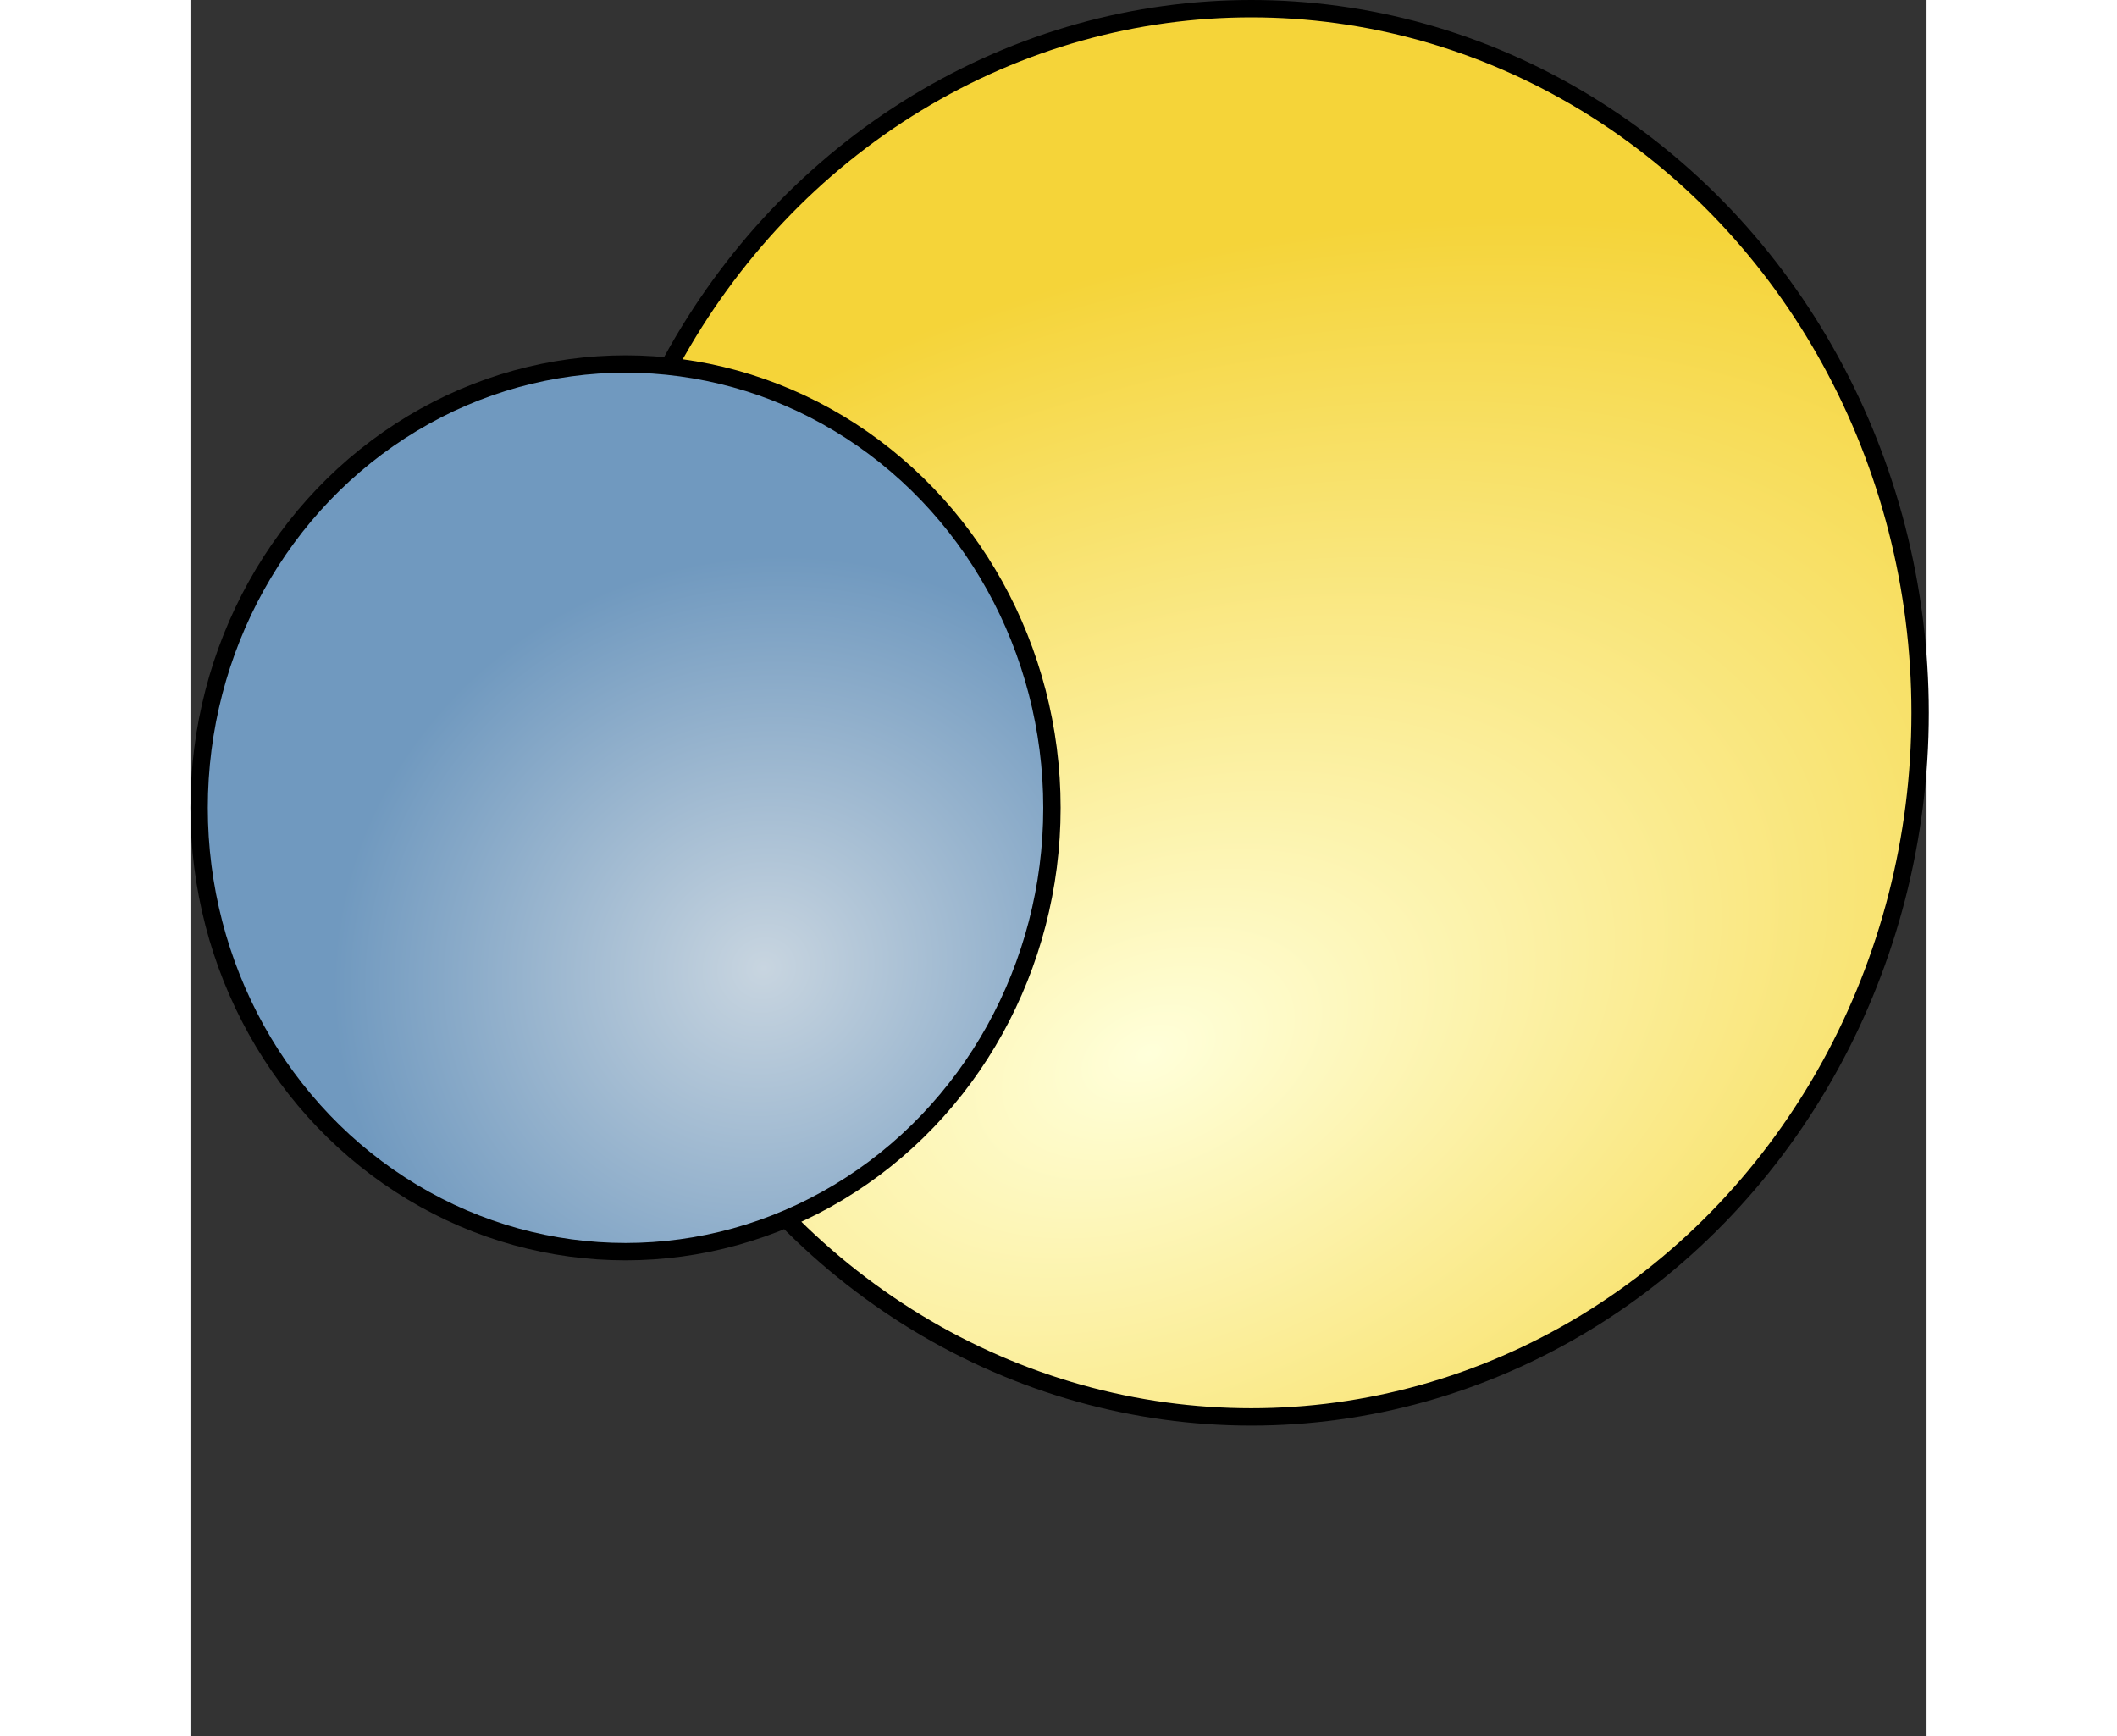 <?xml version="1.0" encoding="UTF-8" standalone="no"?>
<!-- Created with Inkscape (http://www.inkscape.org/) -->

<svg
   width="100.129"
   height="82.112"
   viewBox="0 0 100 100"
   id="svg3010"
   version="1.1"
   inkscape:version="1.1.2 (b8e25be833, 2022-02-05)"
   sodipodi:docname="federation of sol.svg"
   inkscape:export-filename="C:\Users\username\Dropbox\Twilight Imperium\TV\vector\export\sol.png"
   inkscape:export-xdpi="136.3578"
   inkscape:export-ydpi="136.3578"
   xmlns:inkscape="http://www.inkscape.org/namespaces/inkscape"
   xmlns:sodipodi="http://sodipodi.sourceforge.net/DTD/sodipodi-0.dtd"
   xmlns:xlink="http://www.w3.org/1999/xlink"
   xmlns="http://www.w3.org/2000/svg"
   xmlns:svg="http://www.w3.org/2000/svg"
   xmlns:rdf="http://www.w3.org/1999/02/22-rdf-syntax-ns#"
   xmlns:cc="http://creativecommons.org/ns#"
   xmlns:dc="http://purl.org/dc/elements/1.1/">
  <rect x="0" y="0" width="100" height="100" fill="#333333" stroke="none"/>
  <defs
     id="defs3012">
    <linearGradient
       id="linearGradient3765">
      <stop
         style="stop-color:#c8d5e0;stop-opacity:1;"
         offset="0"
         id="stop3767" />
      <stop
         style="stop-color:#7099bf;stop-opacity:1;"
         offset="1"
         id="stop3769" />
    </linearGradient>
    <linearGradient
       id="linearGradient3753">
      <stop
         style="stop-color:#ffffda;stop-opacity:1;"
         offset="0"
         id="stop3755" />
      <stop
         style="stop-color:#f5d439;stop-opacity:1;"
         offset="1"
         id="stop3757" />
    </linearGradient>
    <radialGradient
       inkscape:collect="always"
       xlink:href="#linearGradient3753"
       id="radialGradient3763"
       cx="330.494"
       cy="230.076"
       fx="330.494"
       fy="230.076"
       r="45.857"
       gradientTransform="matrix(1.393,-0.585,0.367,0.874,-223.327,205.062)"
       gradientUnits="userSpaceOnUse" />
    <radialGradient
       inkscape:collect="always"
       xlink:href="#linearGradient3765"
       id="radialGradient3771"
       cx="306.029"
       cy="224.85"
       fx="306.029"
       fy="224.85"
       r="28.027"
       gradientTransform="matrix(0.822,-0.348,0.328,0.774,-25.978,140.359)"
       gradientUnits="userSpaceOnUse" />
  </defs>
  <sodipodi:namedview
     id="base"
     pagecolor="#ffffff"
     bordercolor="#666666"
     borderopacity="1.0"
     inkscape:pageopacity="0.0"
     inkscape:pageshadow="2"
     inkscape:zoom="1.4"
     inkscape:cx="221.78571"
     inkscape:cy="133.57143"
     inkscape:document-units="px"
     inkscape:current-layer="layer4"
     showgrid="false"
     inkscape:window-width="1920"
     inkscape:window-height="1137"
     inkscape:window-x="-8"
     inkscape:window-y="-8"
     inkscape:window-maximized="1"
     inkscape:pagecheckerboard="0" />
  <g
     inkscape:label="img"
     inkscape:groupmode="layer"
     id="layer1"
     transform="translate(-266.309,-152.125)" />
  <g
     inkscape:groupmode="layer"
     id="layer4"
     inkscape:label="base"
     transform="translate(-266.309,-152.125)">
    <ellipse
       style="fill:url(#radialGradient3763);fill-opacity:1;stroke:#000000;stroke-width:1;stroke-miterlimit:4;stroke-dasharray:none;stroke-opacity:1"
       id="path3032"
       cx="327.411"
       cy="193.181"
       rx="38.527"
       ry="40.556" />
    <ellipse
       style="fill:url(#radialGradient3771);fill-opacity:1;stroke:#000000;stroke-width:1;stroke-miterlimit:4;stroke-dasharray:none;stroke-opacity:1"
       id="path3030"
       cx="291.37"
       cy="198.655"
       rx="24.561"
       ry="25.564" />
  </g>
</svg>
